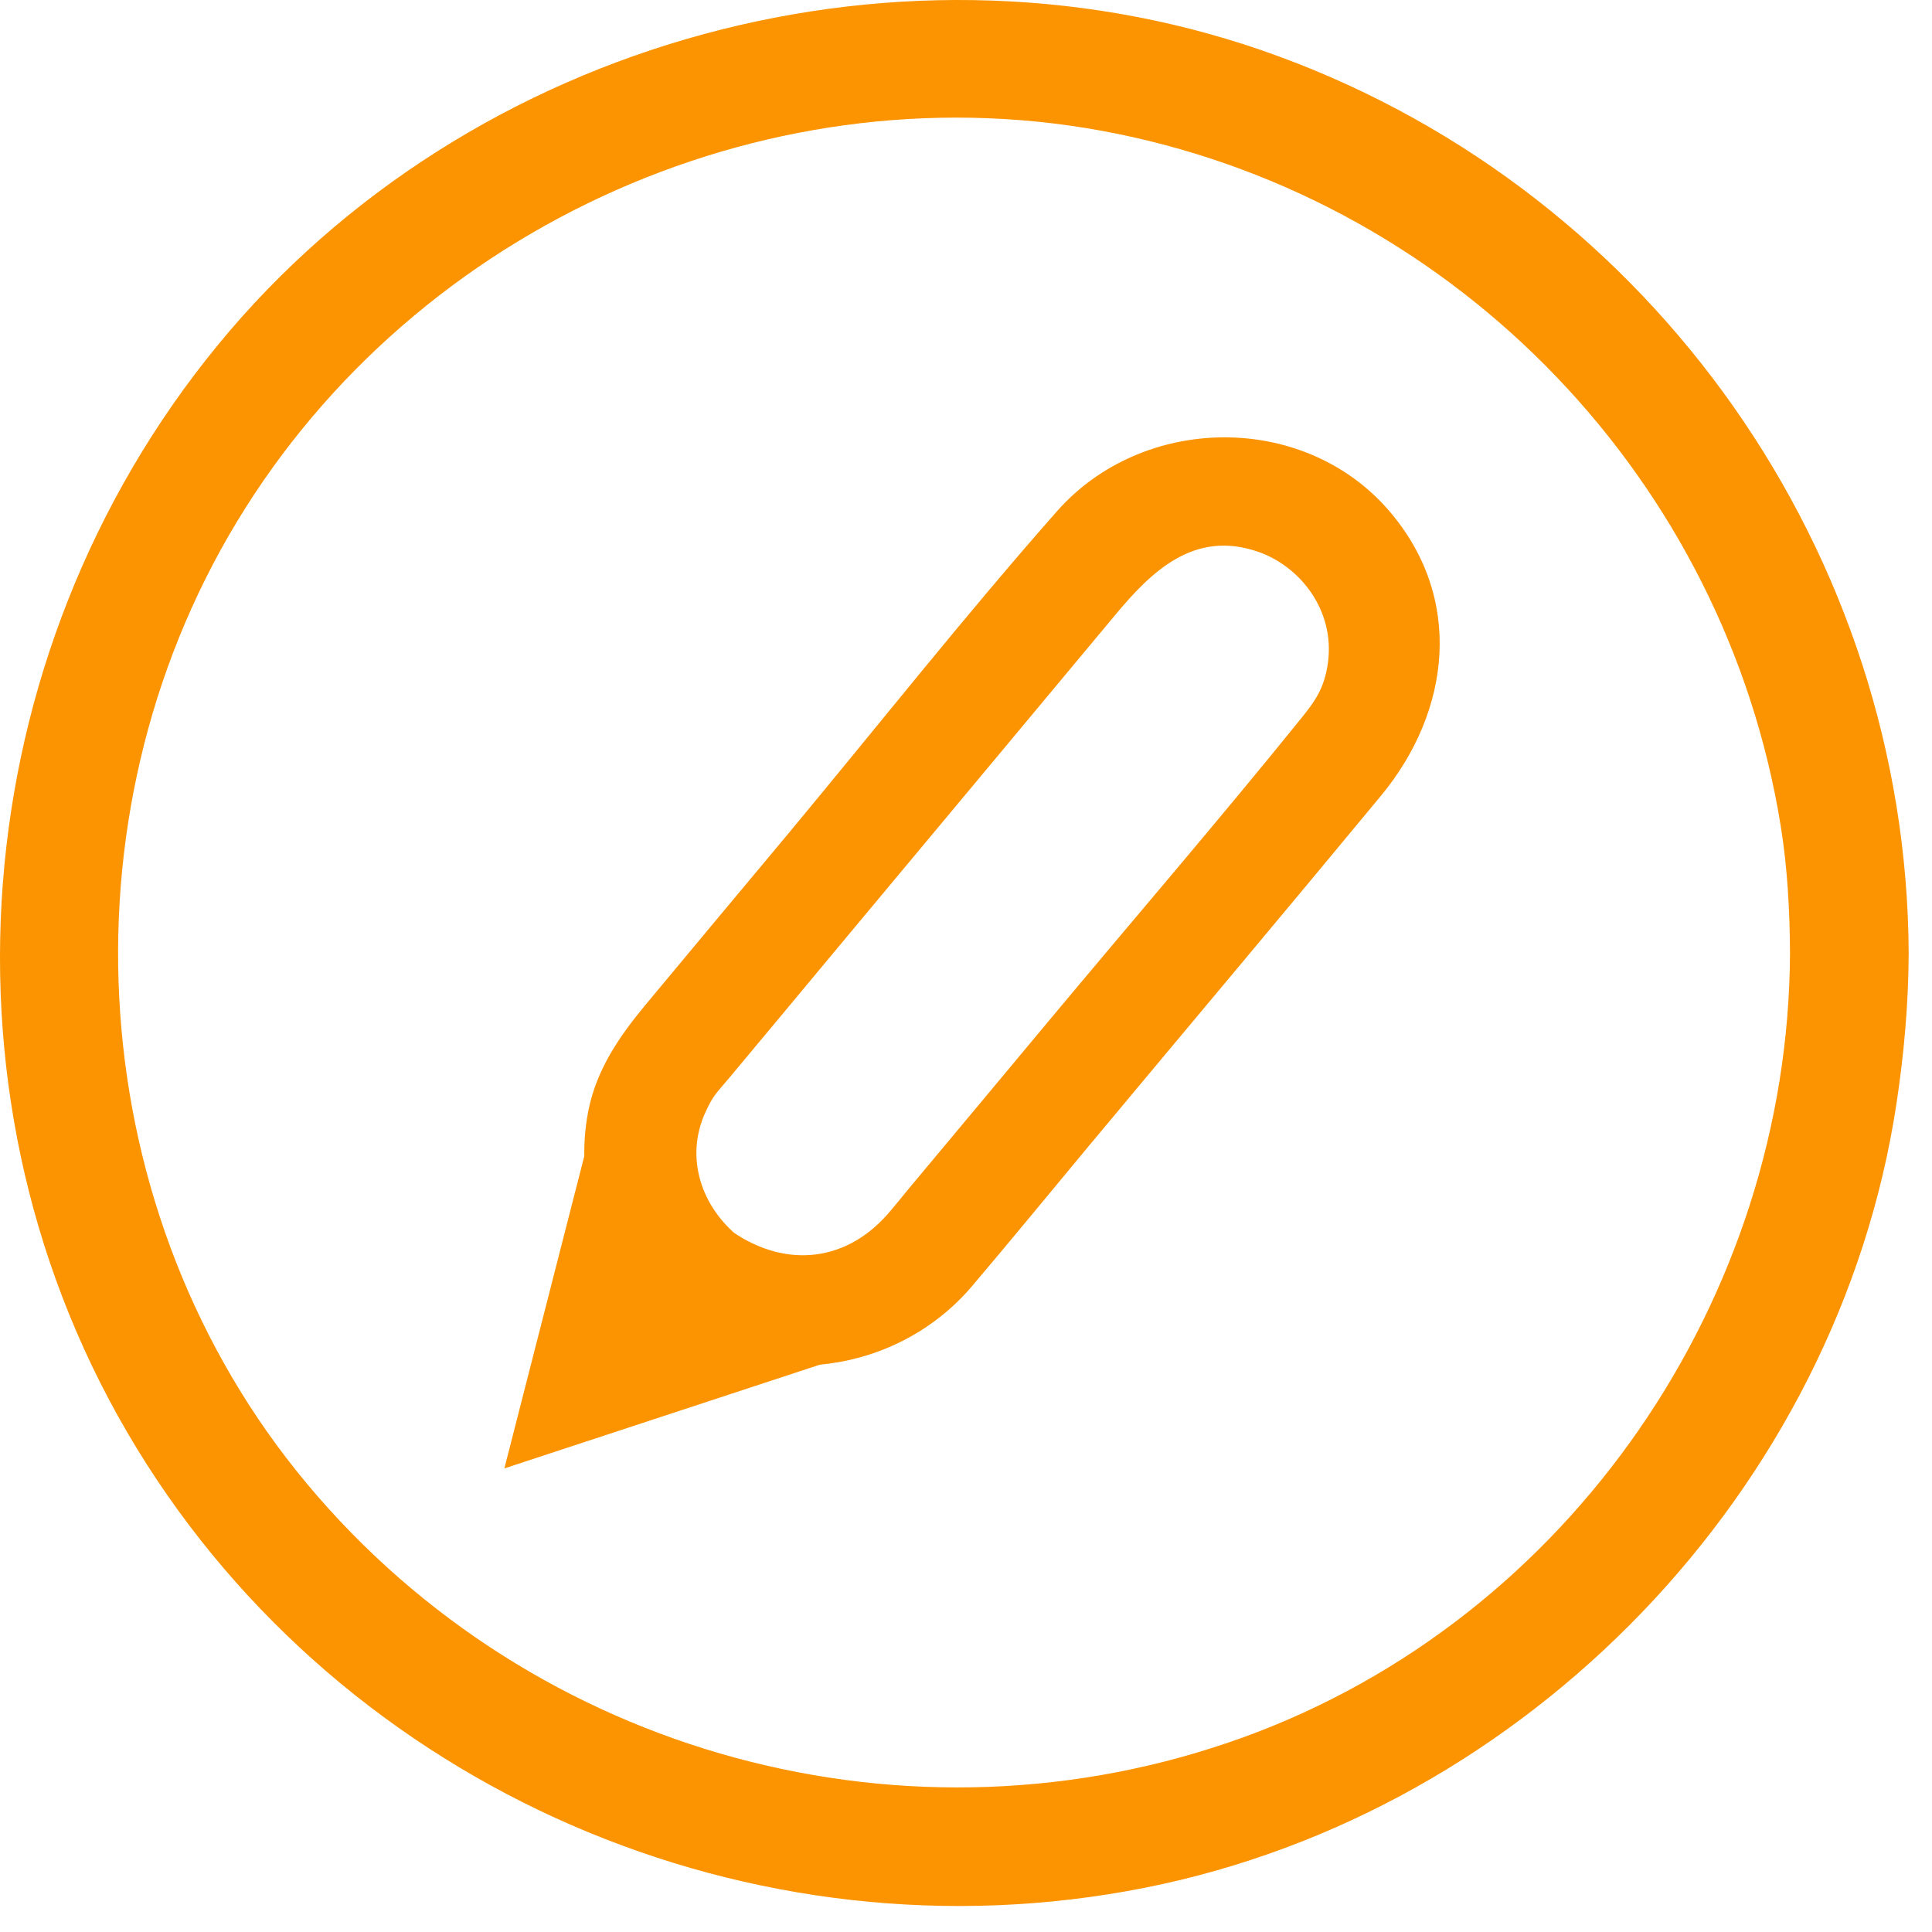 <svg width="72" height="72" viewBox="0 0 72 72" fill="none" xmlns="http://www.w3.org/2000/svg">
<path d="M66.708 35.523C66.652 48.362 58.526 60.309 46.364 64.734C33.933 69.253 19.896 65.429 11.437 55.292C3.073 45.273 2.116 30.545 8.834 19.436C15.536 8.351 28.892 2.393 41.632 4.985C54.388 7.584 64.287 17.943 66.36 30.767C66.613 32.331 66.7 33.927 66.708 35.523C66.724 38.367 71.147 38.367 71.131 35.523C71.06 20.661 61.636 7.245 47.678 2.109C33.791 -3.011 17.498 1.429 8.121 12.854C-1.374 24.43 -2.751 41.125 5.091 53.965C12.861 66.701 28.046 73.251 42.661 70.352C56.928 67.523 68.48 55.537 70.672 41.157C70.957 39.284 71.123 37.411 71.131 35.523C71.147 32.679 66.724 32.671 66.708 35.523Z" fill="#FB9400"/>
<path d="M27.564 46.118C26.132 44.981 25.515 43.14 26.29 41.449C26.591 40.793 26.686 40.761 27.184 40.161C28.553 38.517 29.93 36.874 31.299 35.223C34.717 31.13 38.127 27.037 41.546 22.936C42.899 21.308 44.497 19.728 46.895 20.566C48.438 21.103 49.751 22.731 49.49 24.69C49.356 25.67 48.984 26.152 48.525 26.729C45.431 30.561 42.211 34.298 39.053 38.083C37.328 40.153 35.603 42.223 33.878 44.285C33.609 44.609 33.348 44.941 33.071 45.257C31.433 47.114 29.115 47.248 27.145 45.794C26.235 45.123 24.802 45.66 24.264 46.529C23.623 47.572 24.122 48.67 25.016 49.334C28.521 51.918 33.475 51.175 36.228 47.928C37.661 46.237 39.069 44.522 40.486 42.816C44.141 38.431 47.821 34.061 51.461 29.66C54.08 26.5 54.57 22.257 51.737 19.001C48.541 15.335 42.575 15.446 39.394 19.049C35.936 22.968 32.684 27.092 29.344 31.106C27.572 33.231 25.791 35.357 24.027 37.482C23.061 38.652 22.231 39.868 21.93 41.378C21.376 44.143 22.31 47.201 24.597 49.002C25.483 49.706 26.701 49.832 27.572 49.002C28.308 48.299 28.442 46.814 27.564 46.118Z" fill="#FB9400"/>
<path d="M22.499 43.179L19.824 53.64L30.918 49.99" fill="#FB9400"/>
<path d="M18.796 54.723L21.795 43.006L23.203 43.353L20.845 52.558L30.689 49.327L31.148 50.662L18.796 54.723Z" fill="#FB9400"/>
</svg>
